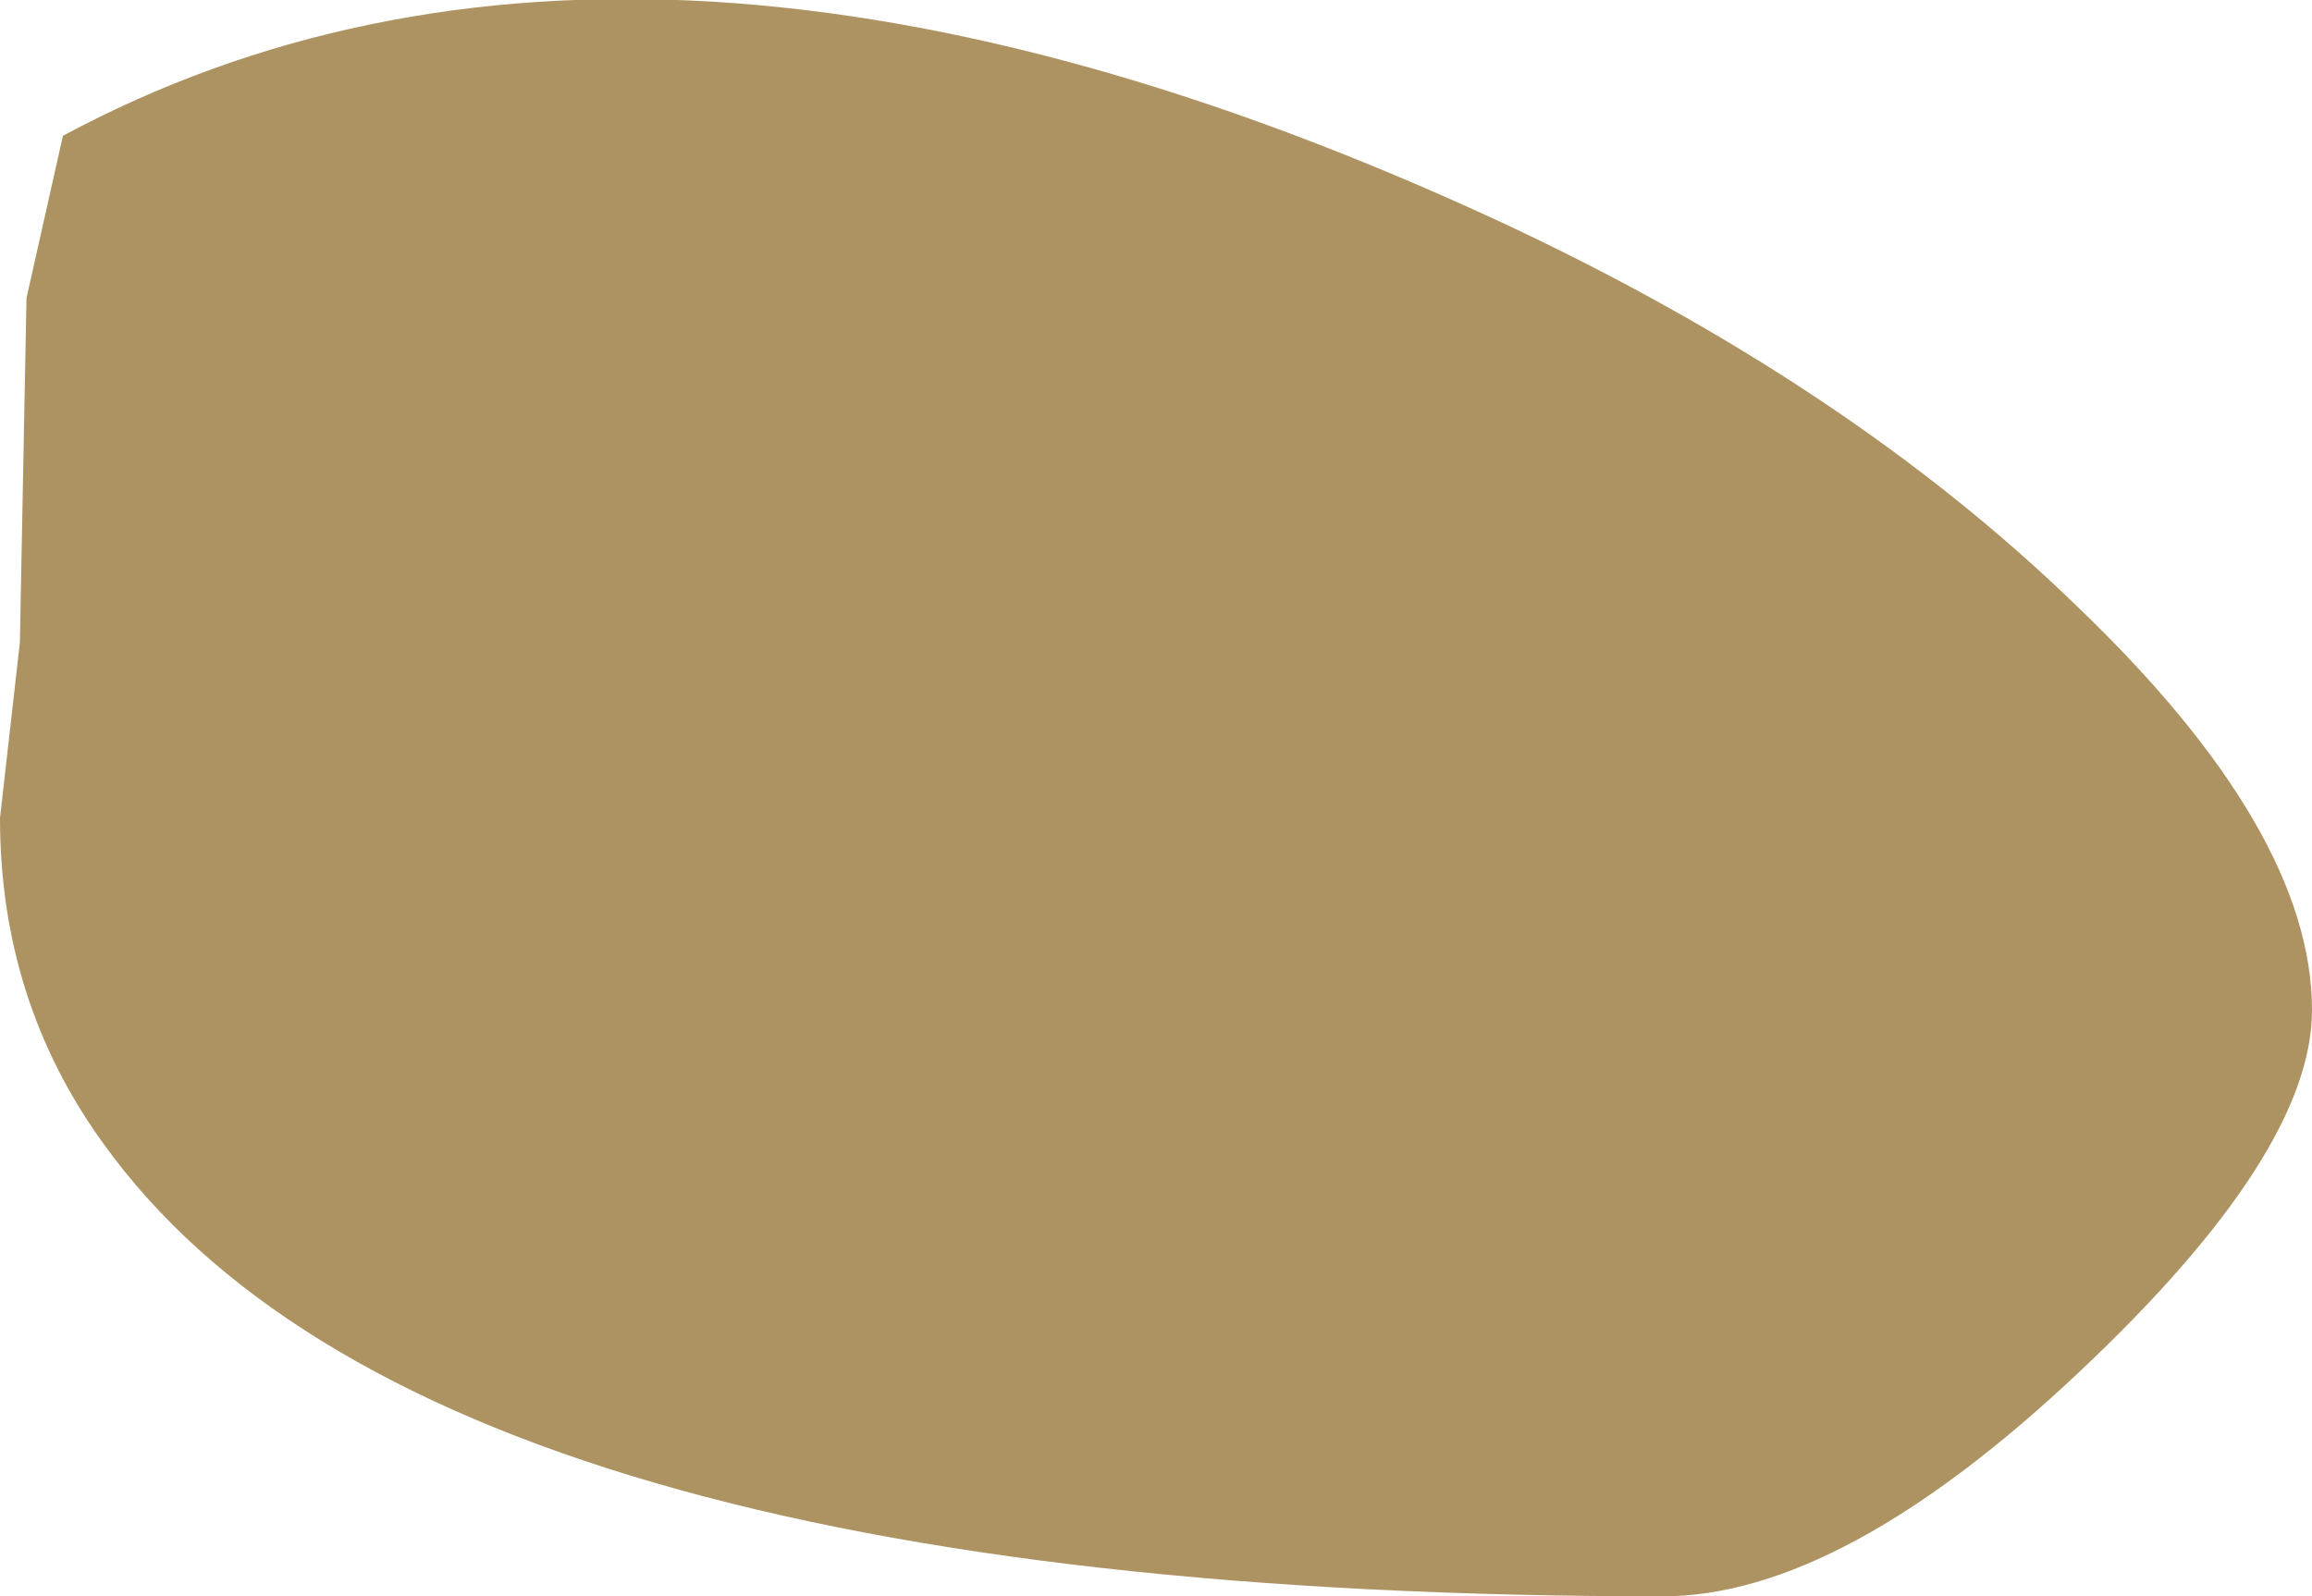 <?xml version="1.0" encoding="UTF-8" standalone="no"?>
<svg xmlns:ffdec="https://www.free-decompiler.com/flash" xmlns:xlink="http://www.w3.org/1999/xlink" ffdec:objectType="shape" height="24.1px" width="34.9px" xmlns="http://www.w3.org/2000/svg">
  <g transform="matrix(1.0, 0.0, 0.0, 1.0, -1466.6, -109.7)">
    <path d="M1466.6 122.05 L1466.9 119.4 1467.0 114.2 1467.55 111.75 Q1476.3 107.05 1489.25 113.05 1494.5 115.5 1497.95 118.85 1501.5 122.25 1501.5 124.95 1501.5 127.1 1498.0 130.4 1494.4 133.8 1491.7 133.8 1473.05 133.8 1468.15 126.95 1466.6 124.8 1466.6 122.05" fill="#ad9361" fill-rule="evenodd" stroke="none"/>
  </g>
</svg>
